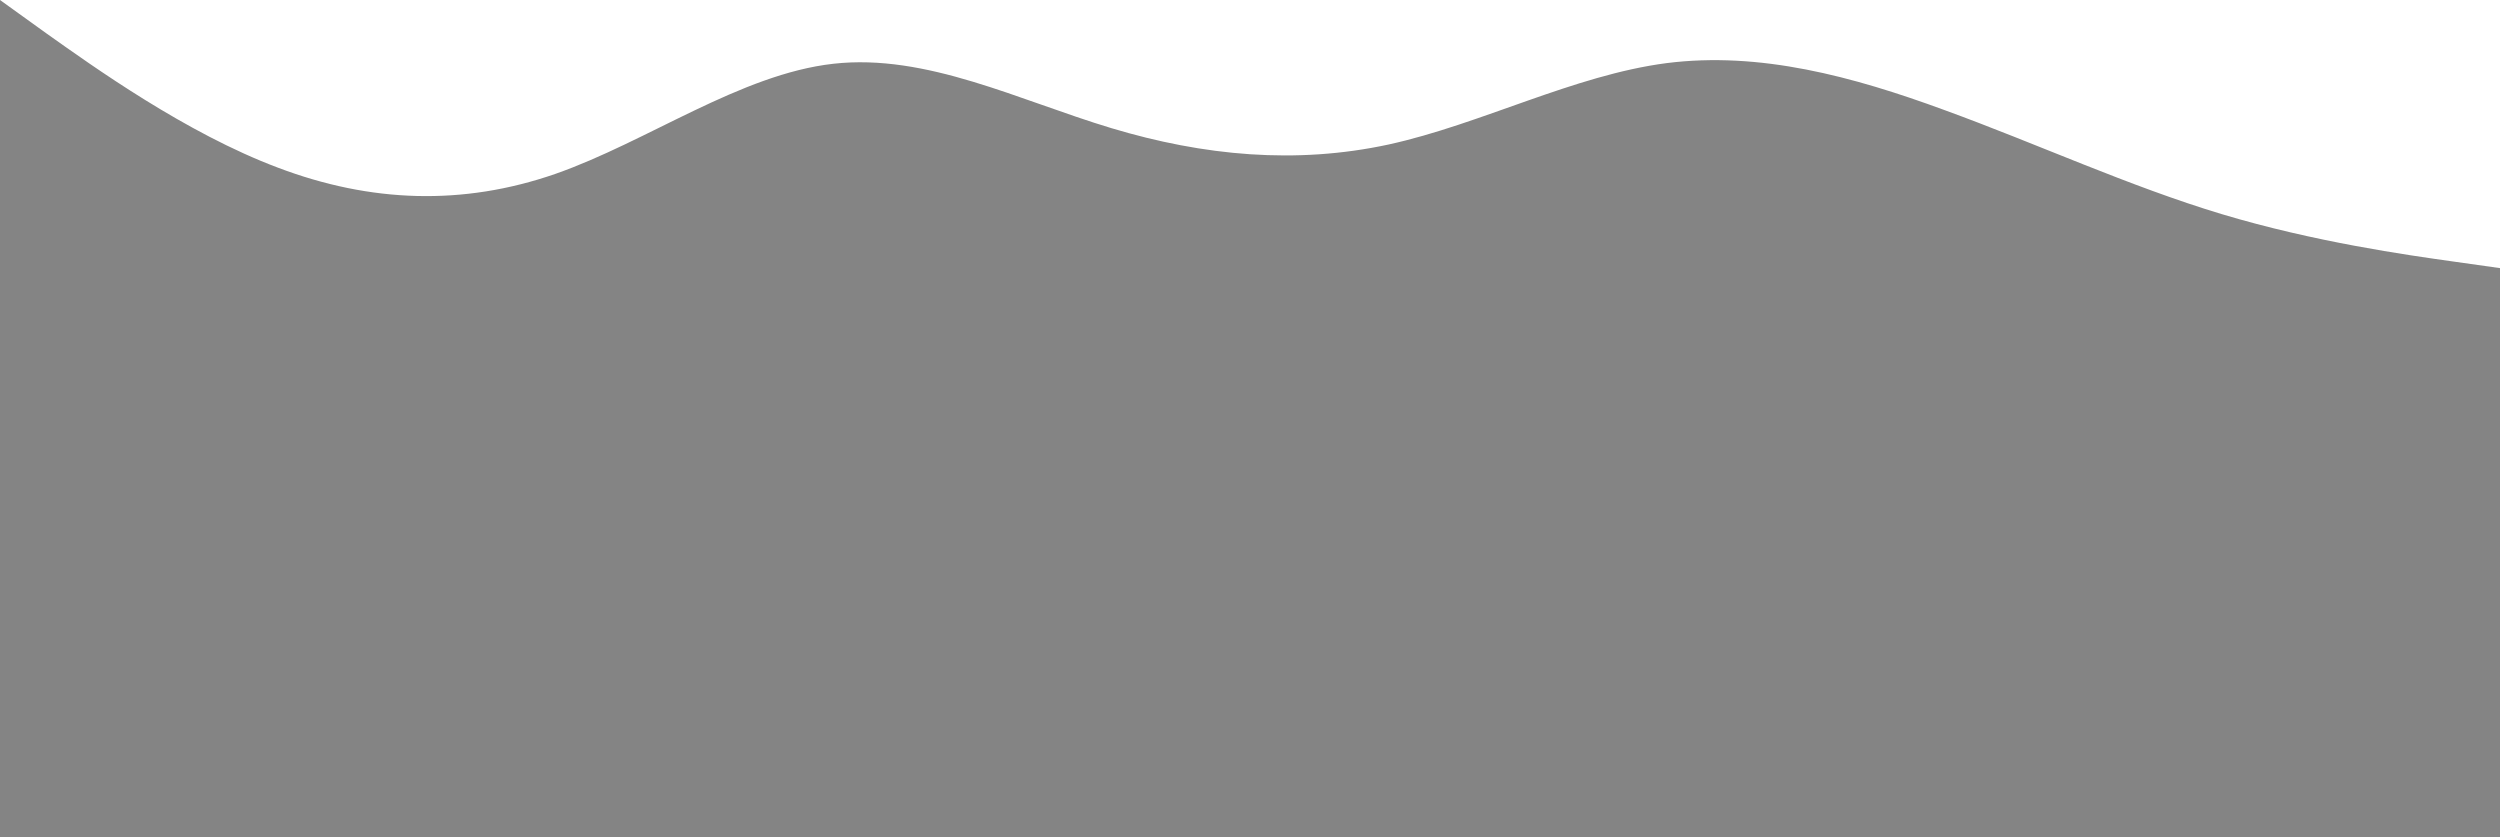 <svg width="1920" height="643" viewBox="0 0 1920 643" fill="none" xmlns="http://www.w3.org/2000/svg">
<path d="M0 0L35.6 25.613C71.4 50.976 142.6 102.202 213.6 128.82C284.6 155.689 355.4 158.2 426.4 133.591C497.4 108.731 568.6 57.002 640 48.967C711.4 40.931 782.6 77.091 853.6 98.436C924.6 119.78 995.4 126.309 1066.4 110.991C1137.4 95.422 1208.6 57.755 1280 48.464C1351.4 39.424 1422.6 58.509 1493.6 84.624C1564.6 110.489 1635.4 143.133 1706.4 164.478C1777.4 185.822 1848.6 195.867 1884.4 200.889L1920 205.911V642.844H1884.4C1848.6 642.844 1777.4 642.844 1706.4 642.844C1635.4 642.844 1564.6 642.844 1493.6 642.844C1422.6 642.844 1351.4 642.844 1280 642.844C1208.6 642.844 1137.4 642.844 1066.4 642.844C995.4 642.844 924.6 642.844 853.6 642.844C782.6 642.844 711.4 642.844 640 642.844C568.6 642.844 497.4 642.844 426.4 642.844C355.4 642.844 284.6 642.844 213.6 642.844C142.6 642.844 71.4 642.844 35.6 642.844H0V0Z" fill="#848484"/>
</svg>
